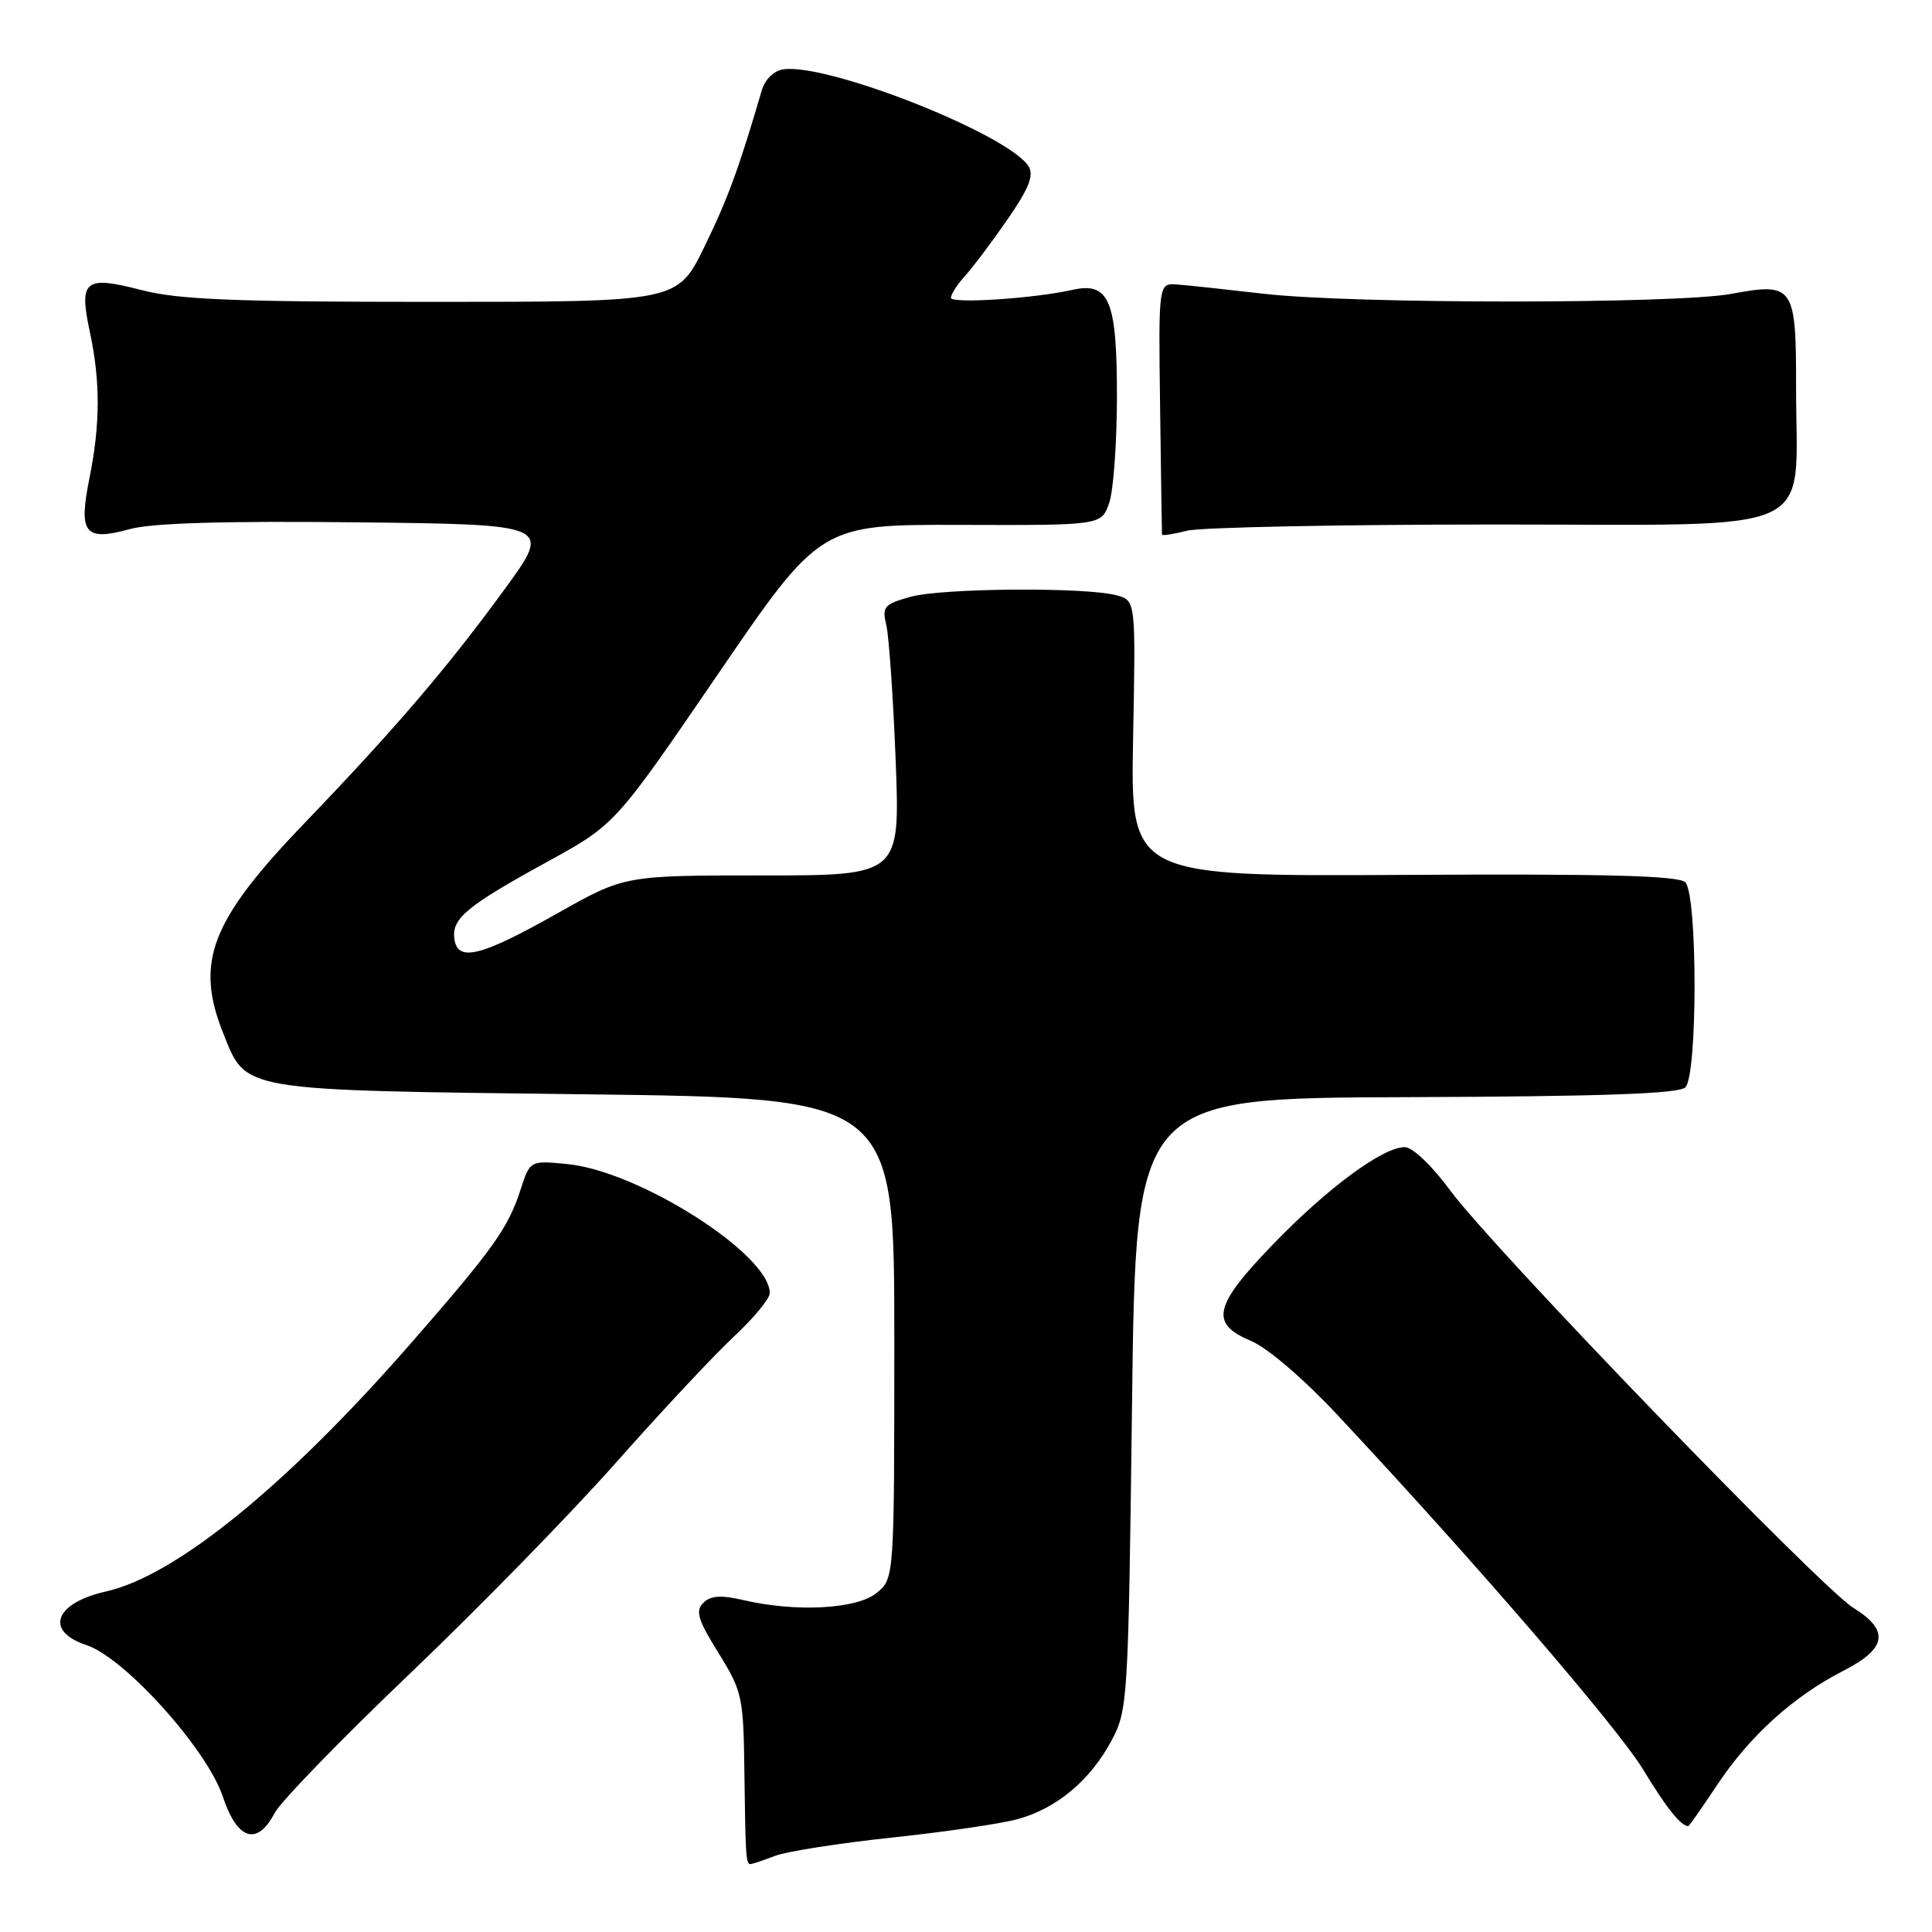 <?xml version="1.0" encoding="UTF-8" standalone="no"?>
<!DOCTYPE svg PUBLIC "-//W3C//DTD SVG 1.1//EN" "http://www.w3.org/Graphics/SVG/1.1/DTD/svg11.dtd" >
<svg xmlns="http://www.w3.org/2000/svg" xmlns:xlink="http://www.w3.org/1999/xlink" version="1.1" viewBox="0 0 256 256">
 <g >
 <path fill="currentColor"
d=" M 102.68 245.92 C 104.23 245.32 111.16 244.24 118.08 243.50 C 125.00 242.77 132.52 241.67 134.79 241.06 C 139.98 239.66 144.46 235.93 147.29 230.62 C 149.44 226.62 149.51 225.36 150.00 186.00 C 150.50 145.50 150.50 145.50 186.32 145.38 C 212.34 145.29 222.47 144.93 223.32 144.08 C 224.95 142.45 224.94 118.54 223.31 116.91 C 222.43 116.03 212.81 115.77 185.96 115.93 C 149.80 116.13 149.80 116.13 150.14 97.86 C 150.49 79.59 150.49 79.59 147.99 78.89 C 144.00 77.78 124.86 77.91 120.65 79.08 C 117.14 80.06 116.85 80.39 117.44 82.83 C 117.79 84.30 118.35 92.36 118.68 100.75 C 119.27 116.00 119.27 116.00 101.02 116.00 C 82.77 116.00 82.77 116.00 73.88 121.01 C 63.71 126.75 60.65 127.51 60.21 124.44 C 59.82 121.72 61.79 120.08 72.50 114.20 C 81.50 109.27 81.50 109.27 95.09 89.39 C 108.69 69.50 108.69 69.50 127.31 69.55 C 145.94 69.61 145.94 69.61 146.97 66.65 C 147.54 65.03 148.00 58.63 148.00 52.42 C 148.00 39.77 146.97 37.32 142.09 38.41 C 136.98 39.56 126.00 40.27 126.00 39.46 C 126.00 39.00 126.84 37.70 127.87 36.56 C 128.90 35.43 131.44 32.06 133.50 29.07 C 136.30 25.04 137.02 23.24 136.31 22.07 C 133.75 17.85 109.68 8.32 103.78 9.19 C 102.53 9.37 101.36 10.53 100.93 12.00 C 97.91 22.33 96.42 26.40 93.31 32.75 C 89.76 40.00 89.76 40.00 57.28 40.00 C 31.06 40.00 23.62 39.70 18.76 38.44 C 11.22 36.48 10.43 37.12 11.90 43.95 C 13.31 50.53 13.29 56.20 11.85 63.38 C 10.38 70.70 11.21 71.75 17.20 70.11 C 20.13 69.30 29.69 69.02 47.30 69.21 C 73.11 69.50 73.11 69.50 66.92 78.00 C 59.32 88.43 52.36 96.57 40.25 109.17 C 27.92 122.01 25.81 127.49 29.58 136.92 C 32.68 144.65 31.43 144.44 77.50 145.00 C 118.50 145.50 118.50 145.50 118.50 177.34 C 118.50 209.18 118.50 209.18 116.14 211.09 C 113.50 213.22 105.48 213.65 98.50 212.02 C 95.53 211.33 94.16 211.42 93.19 212.39 C 92.12 213.45 92.47 214.63 95.19 219.01 C 98.33 224.06 98.51 224.85 98.63 234.41 C 98.78 246.02 98.84 247.00 99.43 247.00 C 99.67 247.00 101.14 246.51 102.68 245.92 Z  M 36.38 240.25 C 37.17 238.74 45.26 230.40 54.35 221.73 C 63.43 213.06 75.74 200.46 81.68 193.74 C 87.63 187.02 94.64 179.53 97.25 177.10 C 99.86 174.67 102.00 172.08 102.00 171.34 C 102.00 166.20 84.65 155.15 75.13 154.24 C 70.23 153.77 70.23 153.77 68.98 157.63 C 67.32 162.75 65.33 165.53 54.39 178.06 C 37.96 196.87 23.29 208.80 14.04 210.88 C 7.22 212.41 5.87 216.14 11.47 217.99 C 16.52 219.66 27.44 231.79 29.52 238.05 C 31.43 243.81 34.08 244.66 36.38 240.25 Z  M 227.55 236.49 C 231.86 230.00 237.65 224.77 244.25 221.39 C 250.03 218.44 250.41 216.04 245.58 213.05 C 241.22 210.35 197.77 165.38 192.17 157.75 C 189.74 154.45 187.17 152.00 186.14 152.00 C 183.23 152.00 175.90 157.41 168.70 164.86 C 160.80 173.04 160.27 175.38 165.75 177.67 C 167.92 178.57 172.74 182.70 177.21 187.48 C 195.33 206.84 214.37 228.93 217.74 234.50 C 220.80 239.55 222.68 241.91 223.70 241.98 C 223.80 241.99 225.54 239.52 227.55 236.49 Z  M 198.27 69.50 C 241.91 69.50 237.98 71.29 237.99 51.37 C 238.00 37.85 237.69 37.40 229.39 38.94 C 222.04 40.29 179.31 40.29 167.50 38.93 C 162.55 38.36 157.38 37.80 156.00 37.70 C 153.50 37.50 153.50 37.50 153.72 54.00 C 153.84 63.08 153.95 70.65 153.97 70.83 C 153.99 71.01 155.46 70.79 157.25 70.33 C 159.04 69.87 177.50 69.50 198.27 69.50 Z "/>
</g>
</svg>